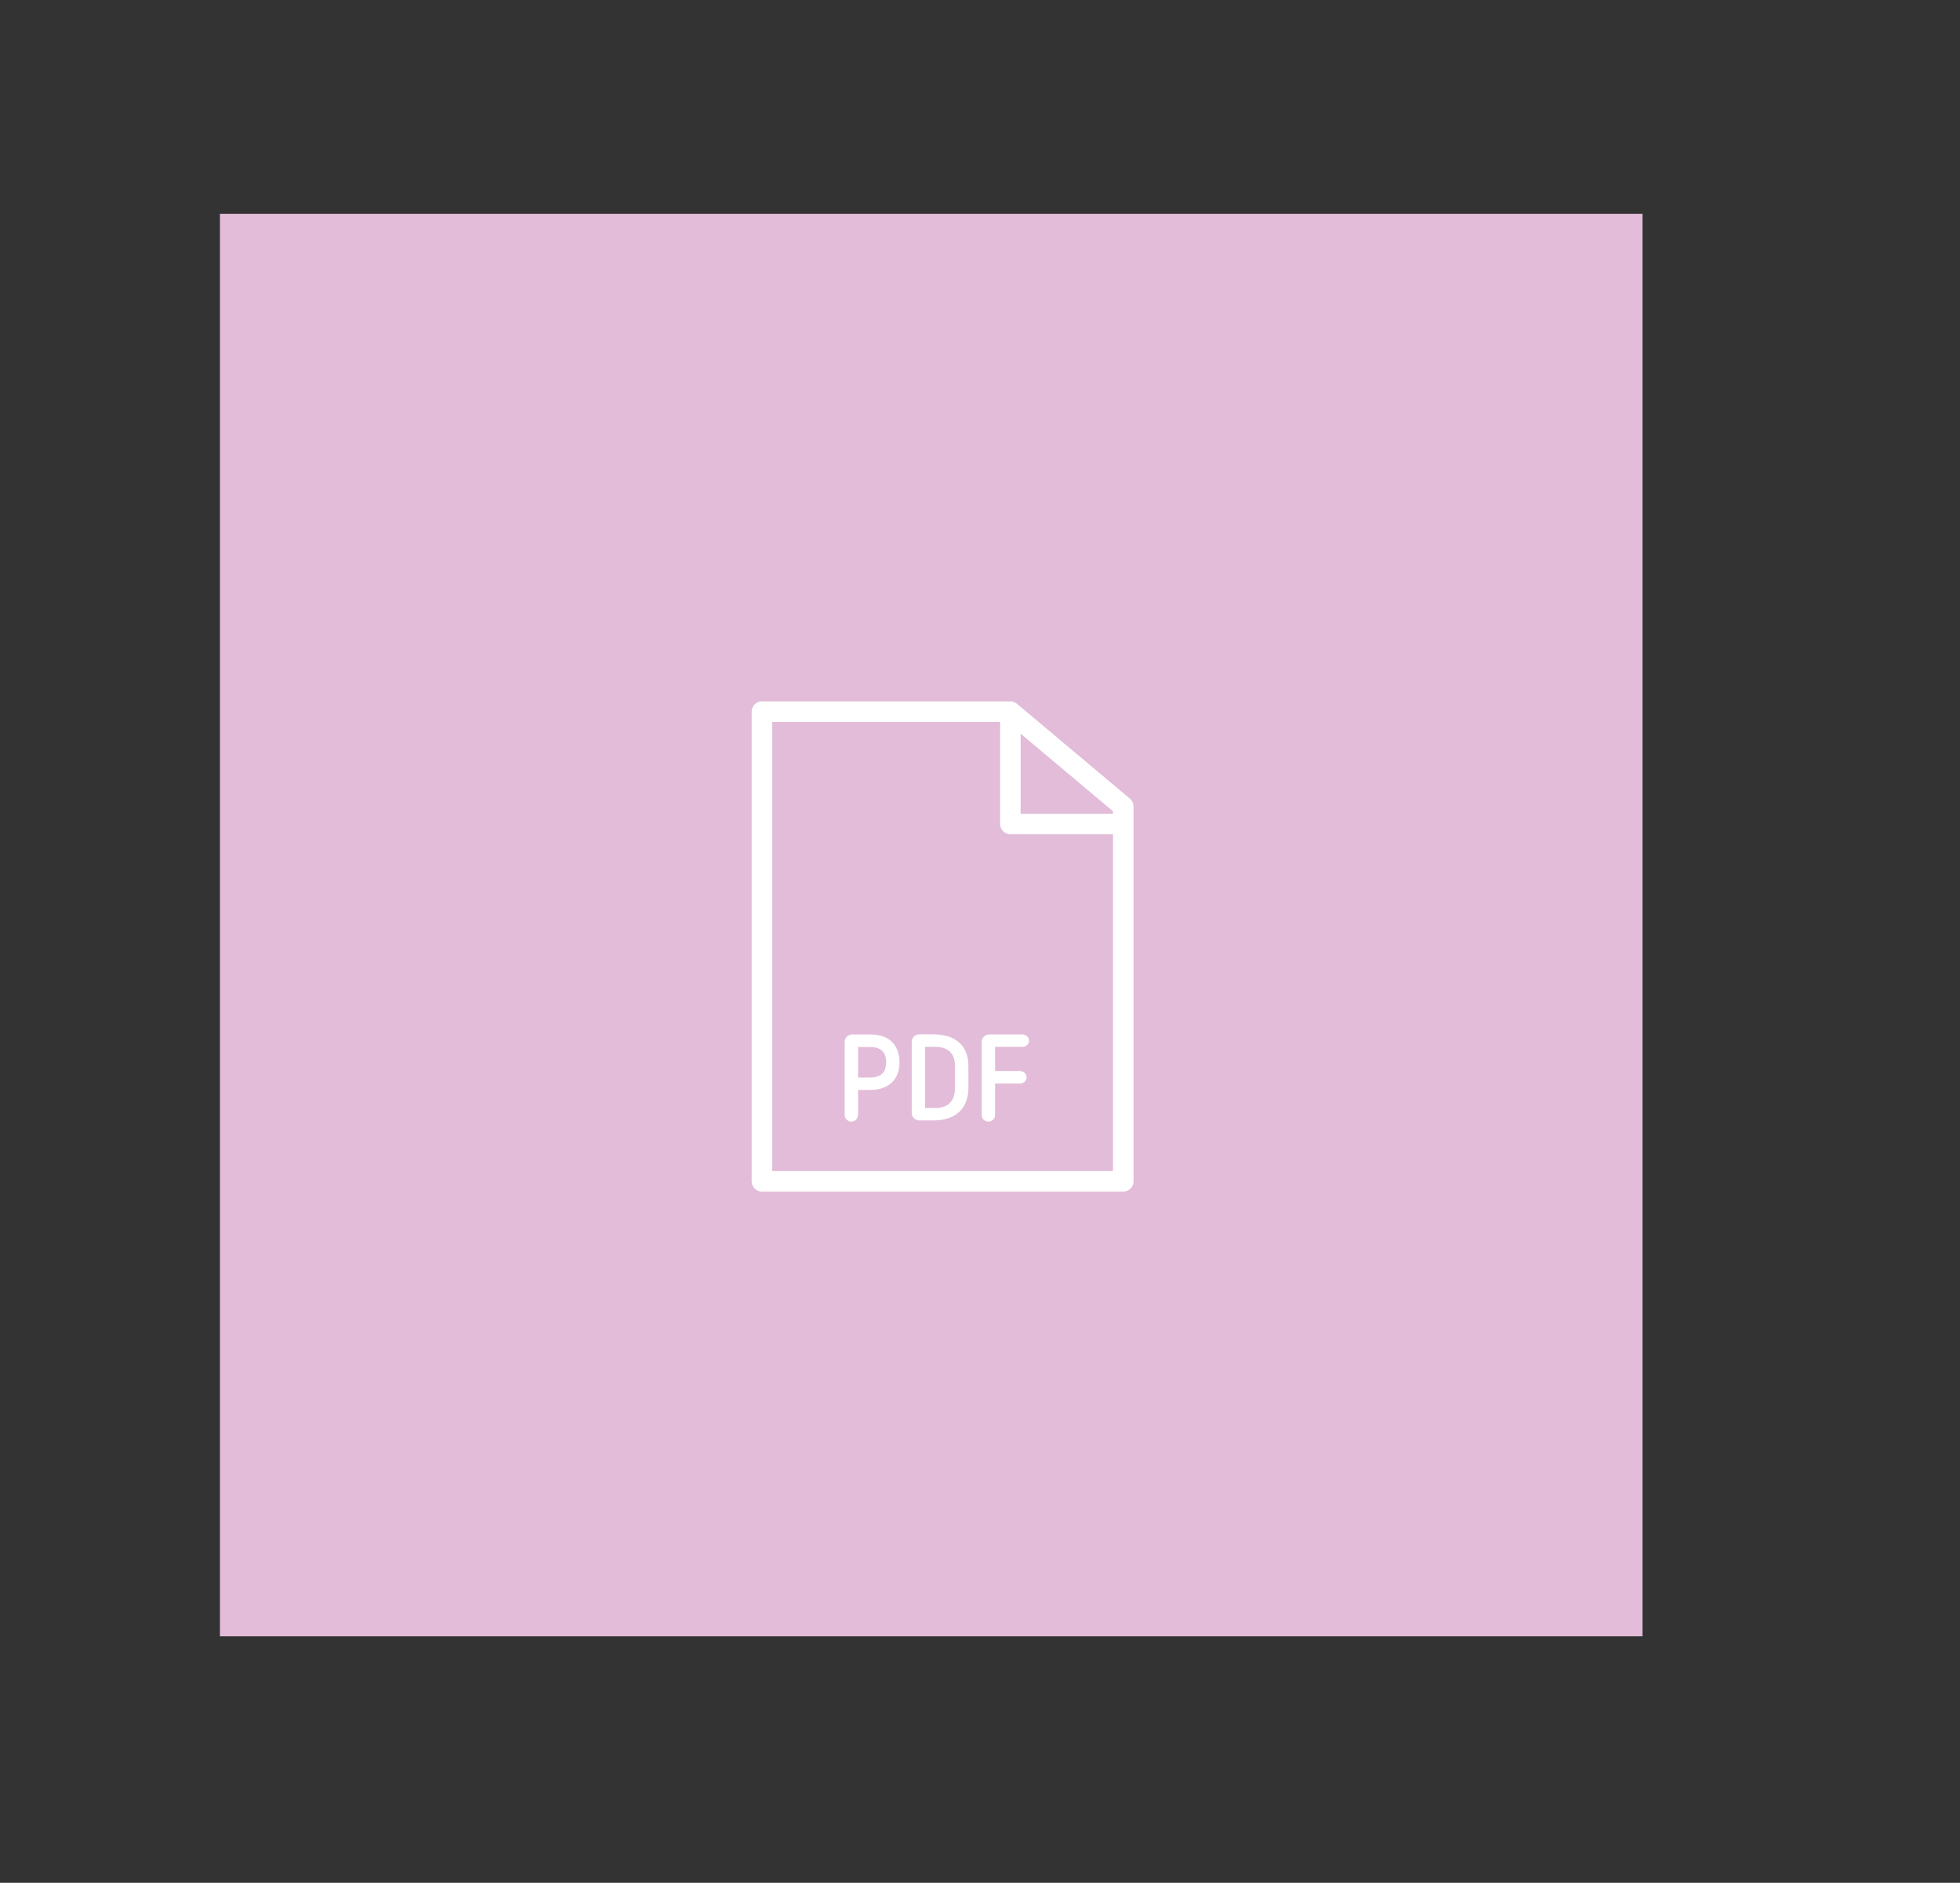 <?xml version="1.0" encoding="utf-8"?>
<!-- Generator: Adobe Illustrator 16.0.0, SVG Export Plug-In . SVG Version: 6.00 Build 0)  -->
<!DOCTYPE svg PUBLIC "-//W3C//DTD SVG 1.1//EN" "http://www.w3.org/Graphics/SVG/1.1/DTD/svg11.dtd">
<svg version="1.1" id="Layer_1" xmlns="http://www.w3.org/2000/svg" xmlns:xlink="http://www.w3.org/1999/xlink" x="0px" y="0px"
	 width="381.636px" height="366.636px" viewBox="0 0 381.636 366.636" enable-background="new 0 0 381.636 366.636"
	 xml:space="preserve">
<rect x="0" y="0" width="381.636" height="366.636" fill="#333333" stroke="none"/>
<g>
	<rect x="42.828" y="41.641" fill="#E2BCD8" width="276.991" height="276.989"/>
	<polygon fill="none" stroke="#FFFFFF" stroke-width="4" stroke-linejoin="round" stroke-miterlimit="10" points="218.713,230.036 
		148.361,230.036 148.361,138.581 196.732,138.581 218.713,157.042 	"/>
	<polyline fill="none" stroke="#FFFFFF" stroke-width="4" stroke-linejoin="round" stroke-miterlimit="10" points="196.732,138.581 
		196.732,160.451 218.713,160.451 	"/>
	<path fill="#FFFFFF" d="M167.076,212.239v4.89c0,0.67-0.595,1.289-1.309,1.289c-0.688,0-1.304-0.593-1.304-1.289v-14.268
		c0-0.763,0.686-1.427,1.495-1.427h3.493c4.202,0,5.699,2.612,5.699,5.441c0,3.442-2.233,5.364-5.699,5.364H167.076z
		 M167.076,209.817h2.375c2.018,0,3.086-0.948,3.086-2.968c0-1.474-0.572-2.968-3.086-2.968h-2.375V209.817z"/>
	<path fill="#FFFFFF" d="M181.699,218.18h-2.685c-0.807,0-1.494-0.644-1.494-1.427v-13.917c0-0.757,0.688-1.422,1.494-1.422h2.685
		c5.106,0,6.863,2.917,6.863,6.147v4.277C188.562,215.14,186.831,218.18,181.699,218.18 M185.95,207.56
		c0-2.066-1.021-3.705-3.847-3.705h-1.971v11.902h1.971c2.873,0,3.847-1.762,3.847-3.921V207.56z"/>
	<path fill="#FFFFFF" d="M193.762,217.18c0,0.644-0.593,1.237-1.307,1.237c-0.737,0-1.306-0.593-1.306-1.237v-14.34
		c0-0.696,0.619-1.407,1.474-1.407h6.436c0.711,0,1.306,0.572,1.306,1.237c0,0.685-0.595,1.185-1.306,1.185h-5.297v4.704h4.843
		c0.644,0,1.283,0.521,1.283,1.211s-0.572,1.237-1.283,1.237h-4.843V217.18z"/>
</g>
</svg>
